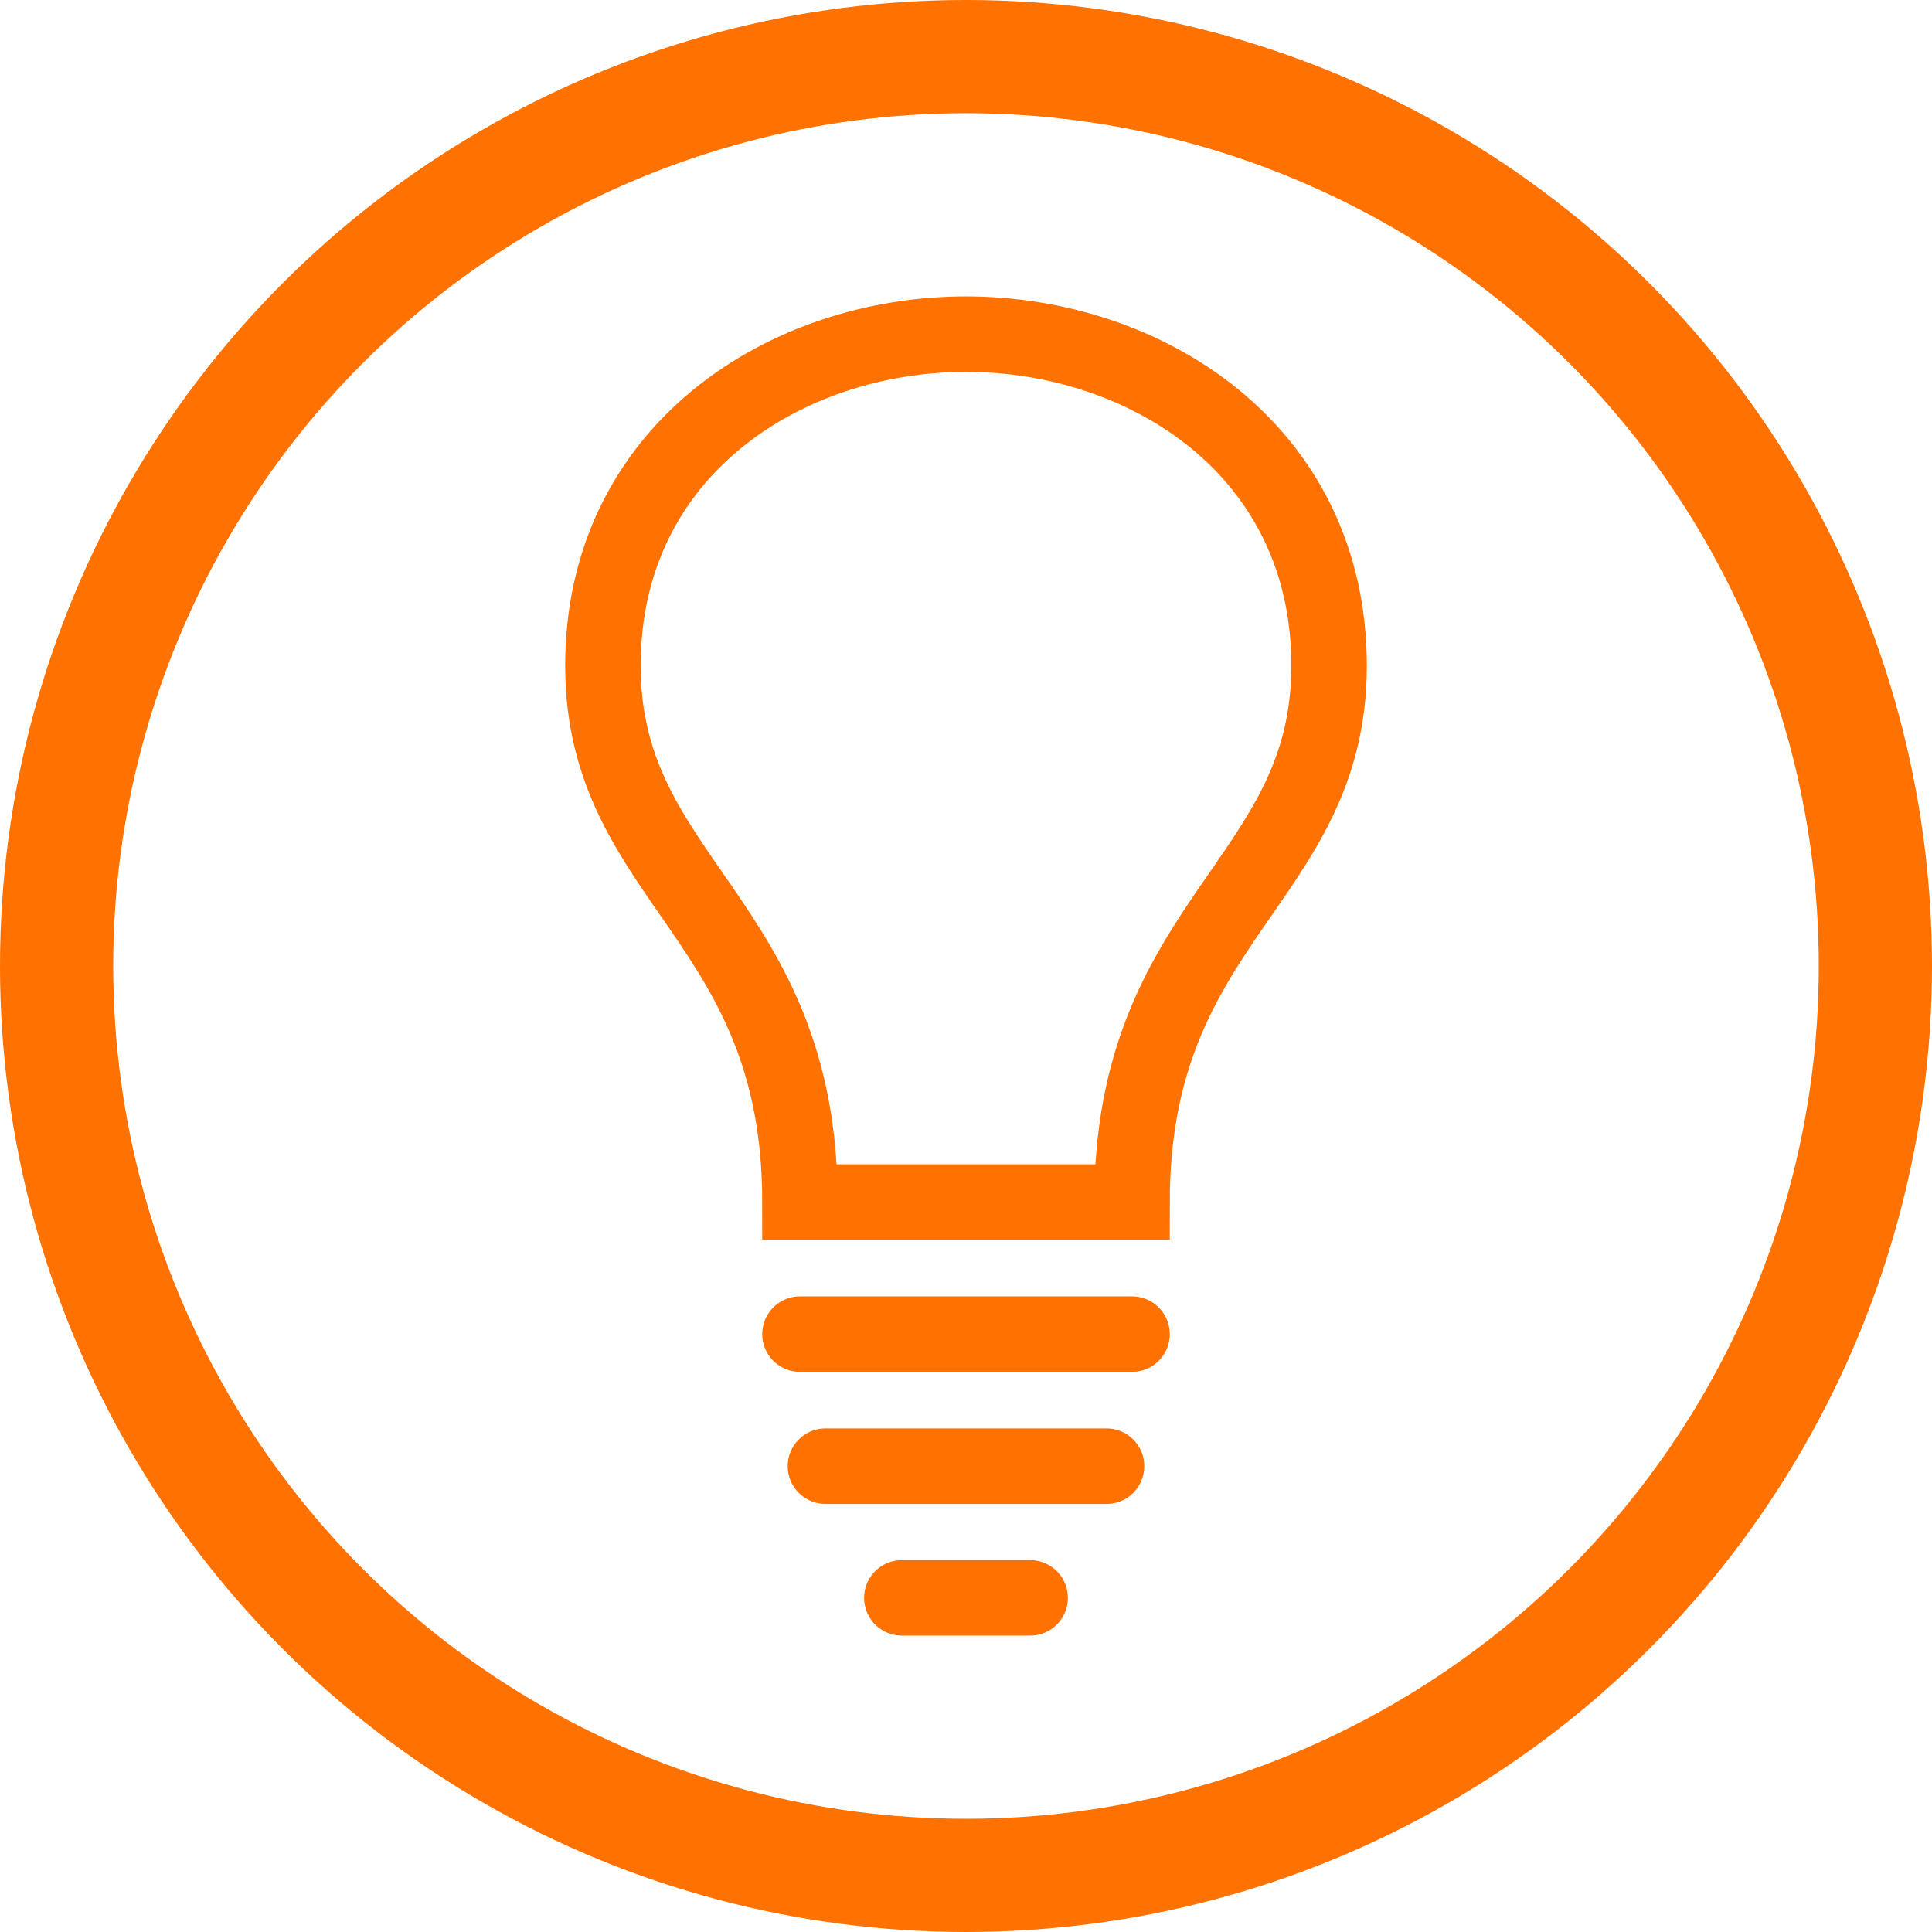 <?xml version="1.0" encoding="UTF-8" standalone="no"?>
<svg xmlns:inkscape="http://www.inkscape.org/namespaces/inkscape" xmlns:sodipodi="http://sodipodi.sourceforge.net/DTD/sodipodi-0.dtd" xmlns="http://www.w3.org/2000/svg" xmlns:svg="http://www.w3.org/2000/svg" xmlns:rdf="http://www.w3.org/1999/02/22-rdf-syntax-ns#" xmlns:cc="http://creativecommons.org/ns#" xmlns:dc="http://purl.org/dc/elements/1.1/" width="1024" height="1024" viewBox="0 0 1024 1024" version="1.1" id="svg8">
  <defs id="defs2"/>
  <circle r="482" cy="512" cx="512" id="circle" style="fill:none;stroke:#ff7100;stroke-width:60;stroke-linecap:square;stroke-miterlimit:4;stroke-dasharray:none;stroke-opacity:1;paint-order:fill markers stroke;stop-color:#000000"/>
  <g id="g1509-4" transform="matrix(0.571,0,0,0.571,224.214,314.821)" style="stroke:none;stroke-width:131.25;stroke-linecap:butt;stroke-linejoin:round;stroke-miterlimit:4;stroke-dasharray:none;stroke-opacity:1"/>
  <path id="path874" style="fill:none;fill-opacity:1;stroke:#ff7100;stroke-width:40;stroke-linecap:butt;stroke-linejoin:miter;stroke-miterlimit:4;stroke-dasharray:none;stroke-opacity:1" d="m 512,177.102 c -95.244,0 -192.443,61.37 -192.443,175.721 C 319.557,467.173 424,486.942 424,637.102 h 88 88 c 0,-150.16 104.443,-169.929 104.443,-284.279 0,-114.351 -97.199,-175.721 -192.443,-175.721 z"/>
  <path style="fill:none;stroke:#ff7100;stroke-width:40;stroke-linecap:round;stroke-linejoin:miter;stroke-miterlimit:4;stroke-dasharray:none;stroke-opacity:1" d="M 600,707.102 H 424" id="path923"/>
  <path style="fill:none;stroke:#ff7100;stroke-width:40;stroke-linecap:round;stroke-linejoin:miter;stroke-miterlimit:4;stroke-dasharray:none;stroke-opacity:1" d="m 586.5,777.102 h -149" id="path923-2-6"/>
  <path style="fill:none;stroke:#ff7100;stroke-width:40;stroke-linecap:round;stroke-linejoin:miter;stroke-miterlimit:4;stroke-dasharray:none;stroke-opacity:1" d="m 546,846.898 -68,2.8e-4" id="path923-2"/>
</svg>

